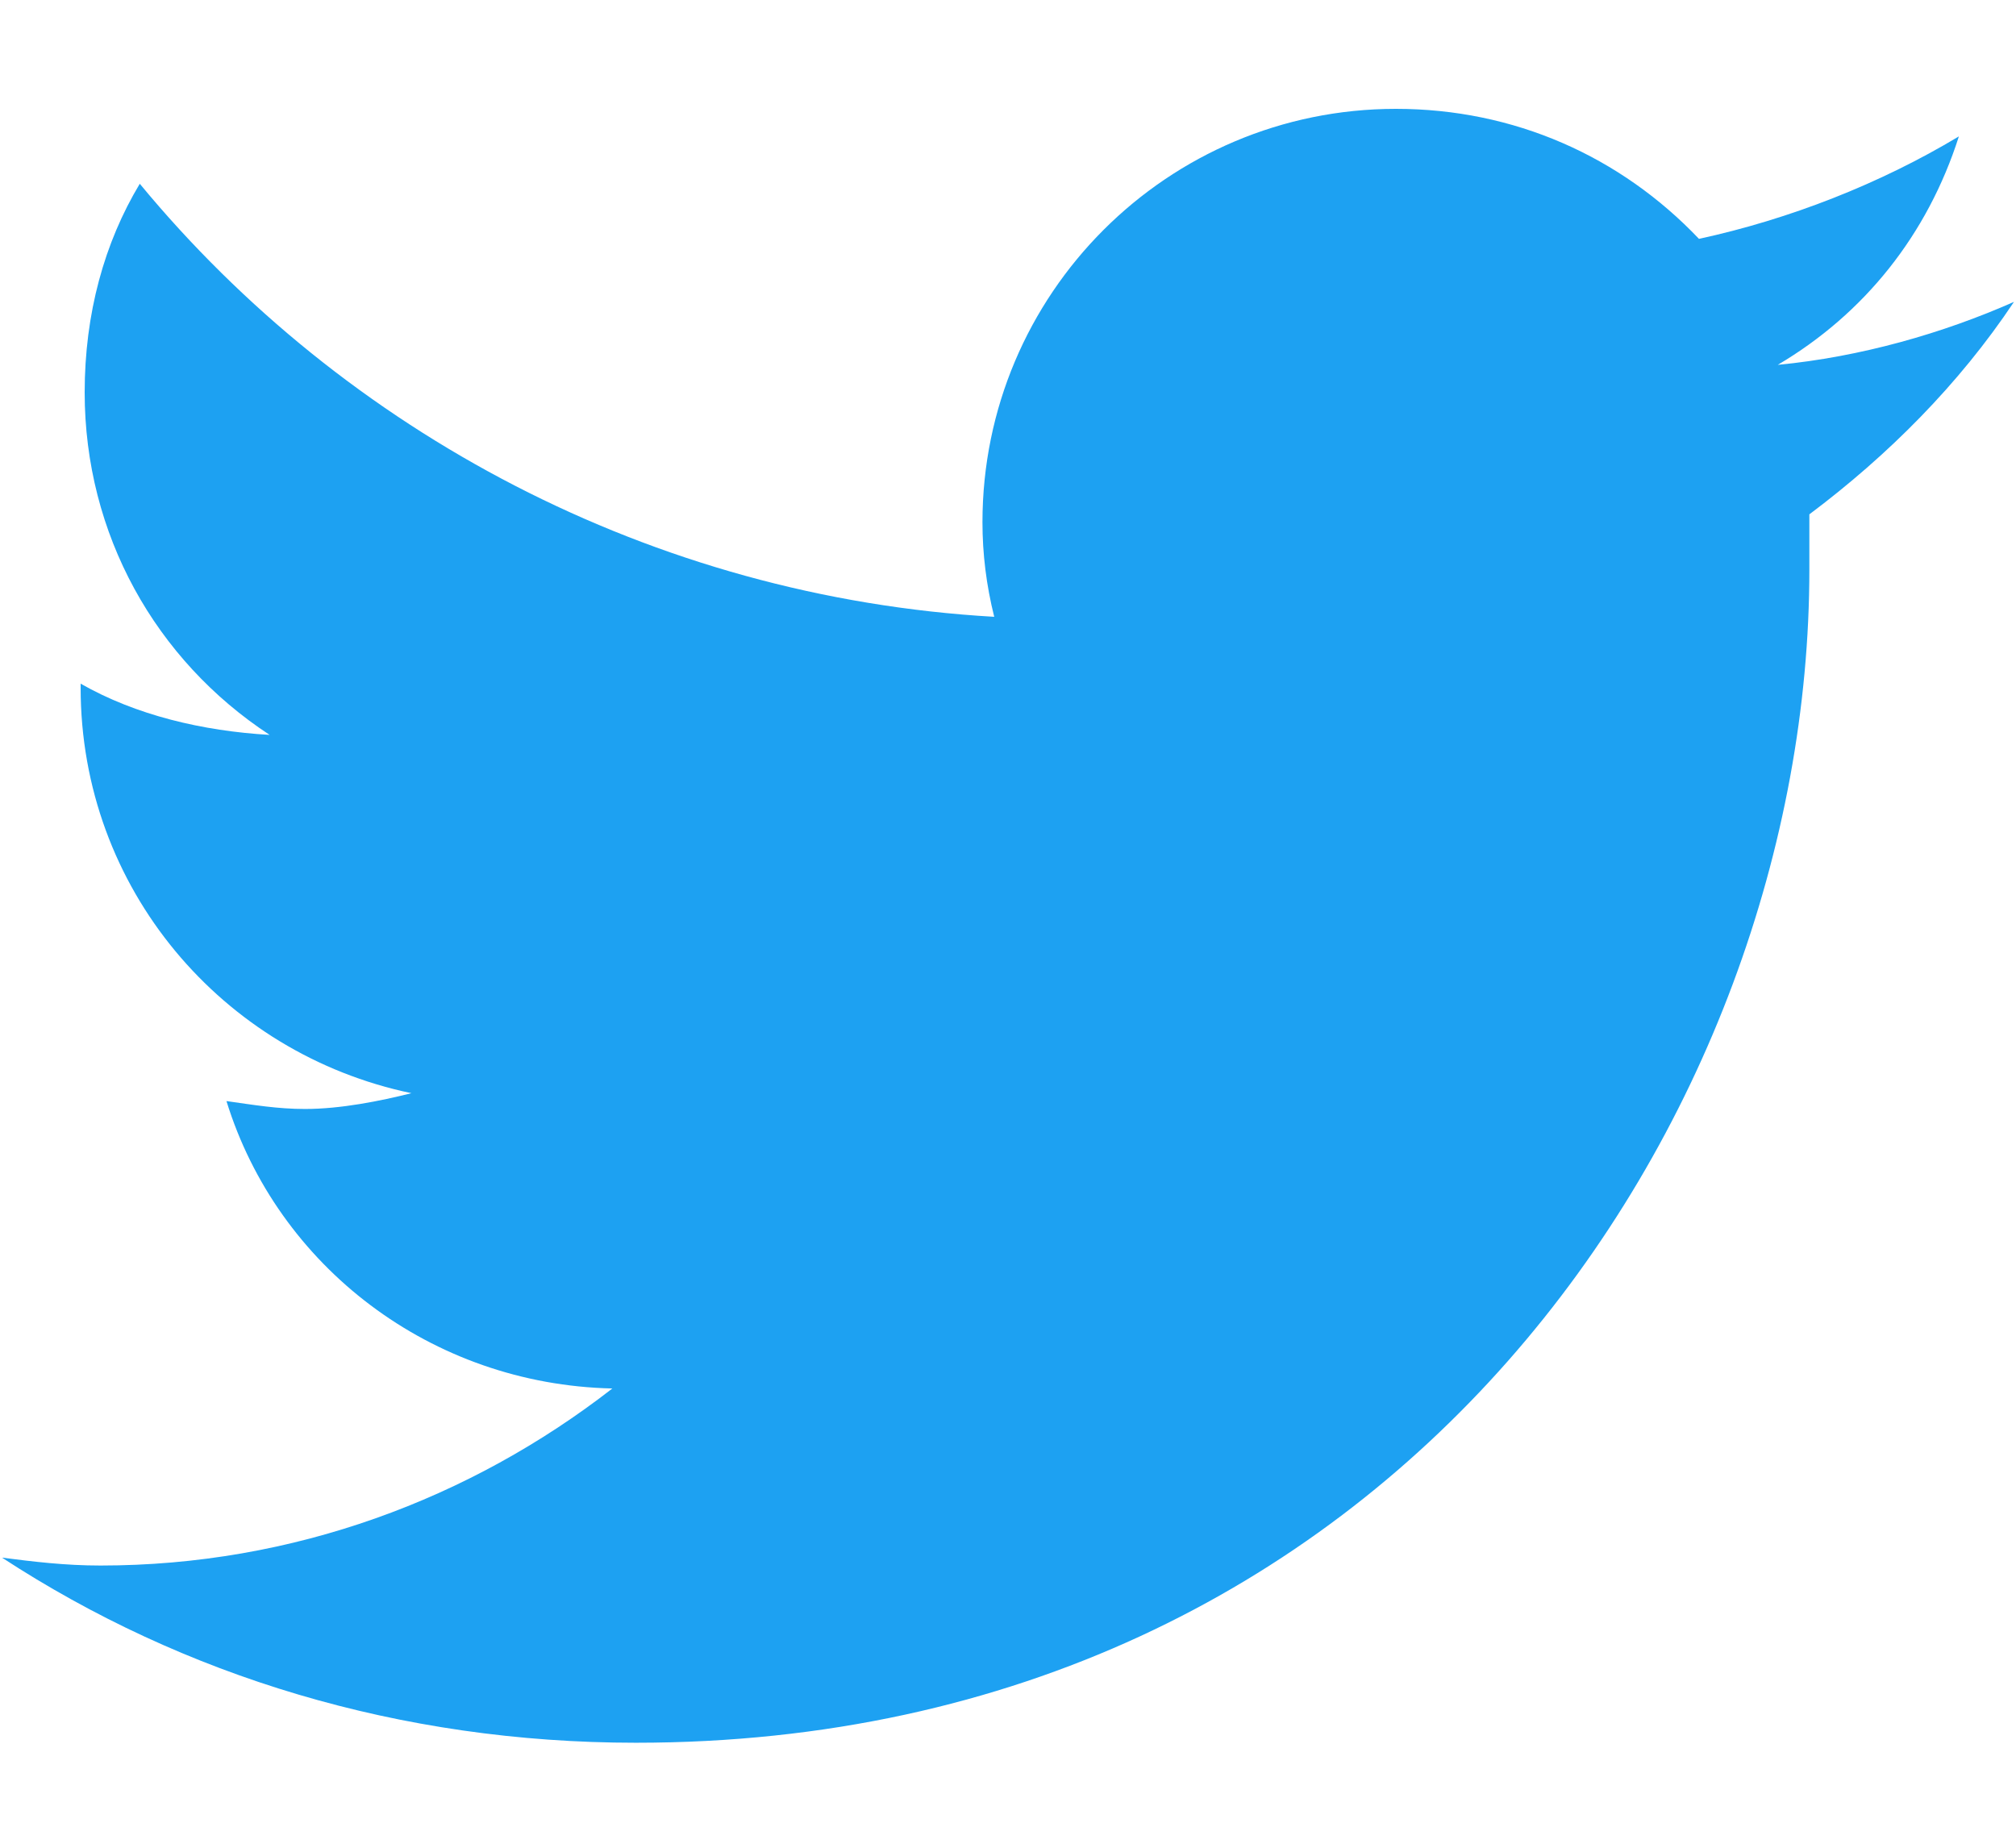 <svg width="12" height="11" viewBox="0 0 12 11" fill="none" xmlns="http://www.w3.org/2000/svg"><path d="M10.77 3.062C11.238 2.711 11.66 2.289 11.988 1.797C11.566 1.984 11.074 2.125 10.582 2.172C11.098 1.867 11.473 1.398 11.66 0.812C11.191 1.094 10.652 1.305 10.113 1.422C9.645 0.93 9.012 0.648 8.309 0.648C6.949 0.648 5.848 1.75 5.848 3.109C5.848 3.297 5.871 3.484 5.918 3.672C3.879 3.555 2.051 2.57 0.832 1.094C0.621 1.445 0.504 1.867 0.504 2.336C0.504 3.18 0.926 3.93 1.605 4.375C1.207 4.352 0.809 4.258 0.48 4.07V4.094C0.48 5.289 1.324 6.273 2.449 6.508C2.262 6.555 2.027 6.602 1.816 6.602C1.652 6.602 1.512 6.578 1.348 6.555C1.652 7.539 2.566 8.242 3.645 8.266C2.801 8.922 1.746 9.32 0.598 9.32C0.387 9.32 0.199 9.297 0.012 9.273C1.09 9.977 2.379 10.375 3.785 10.375C8.309 10.375 10.77 6.648 10.77 3.391C10.77 3.273 10.77 3.18 10.77 3.062Z" fill="#1DA1F2"/></svg>